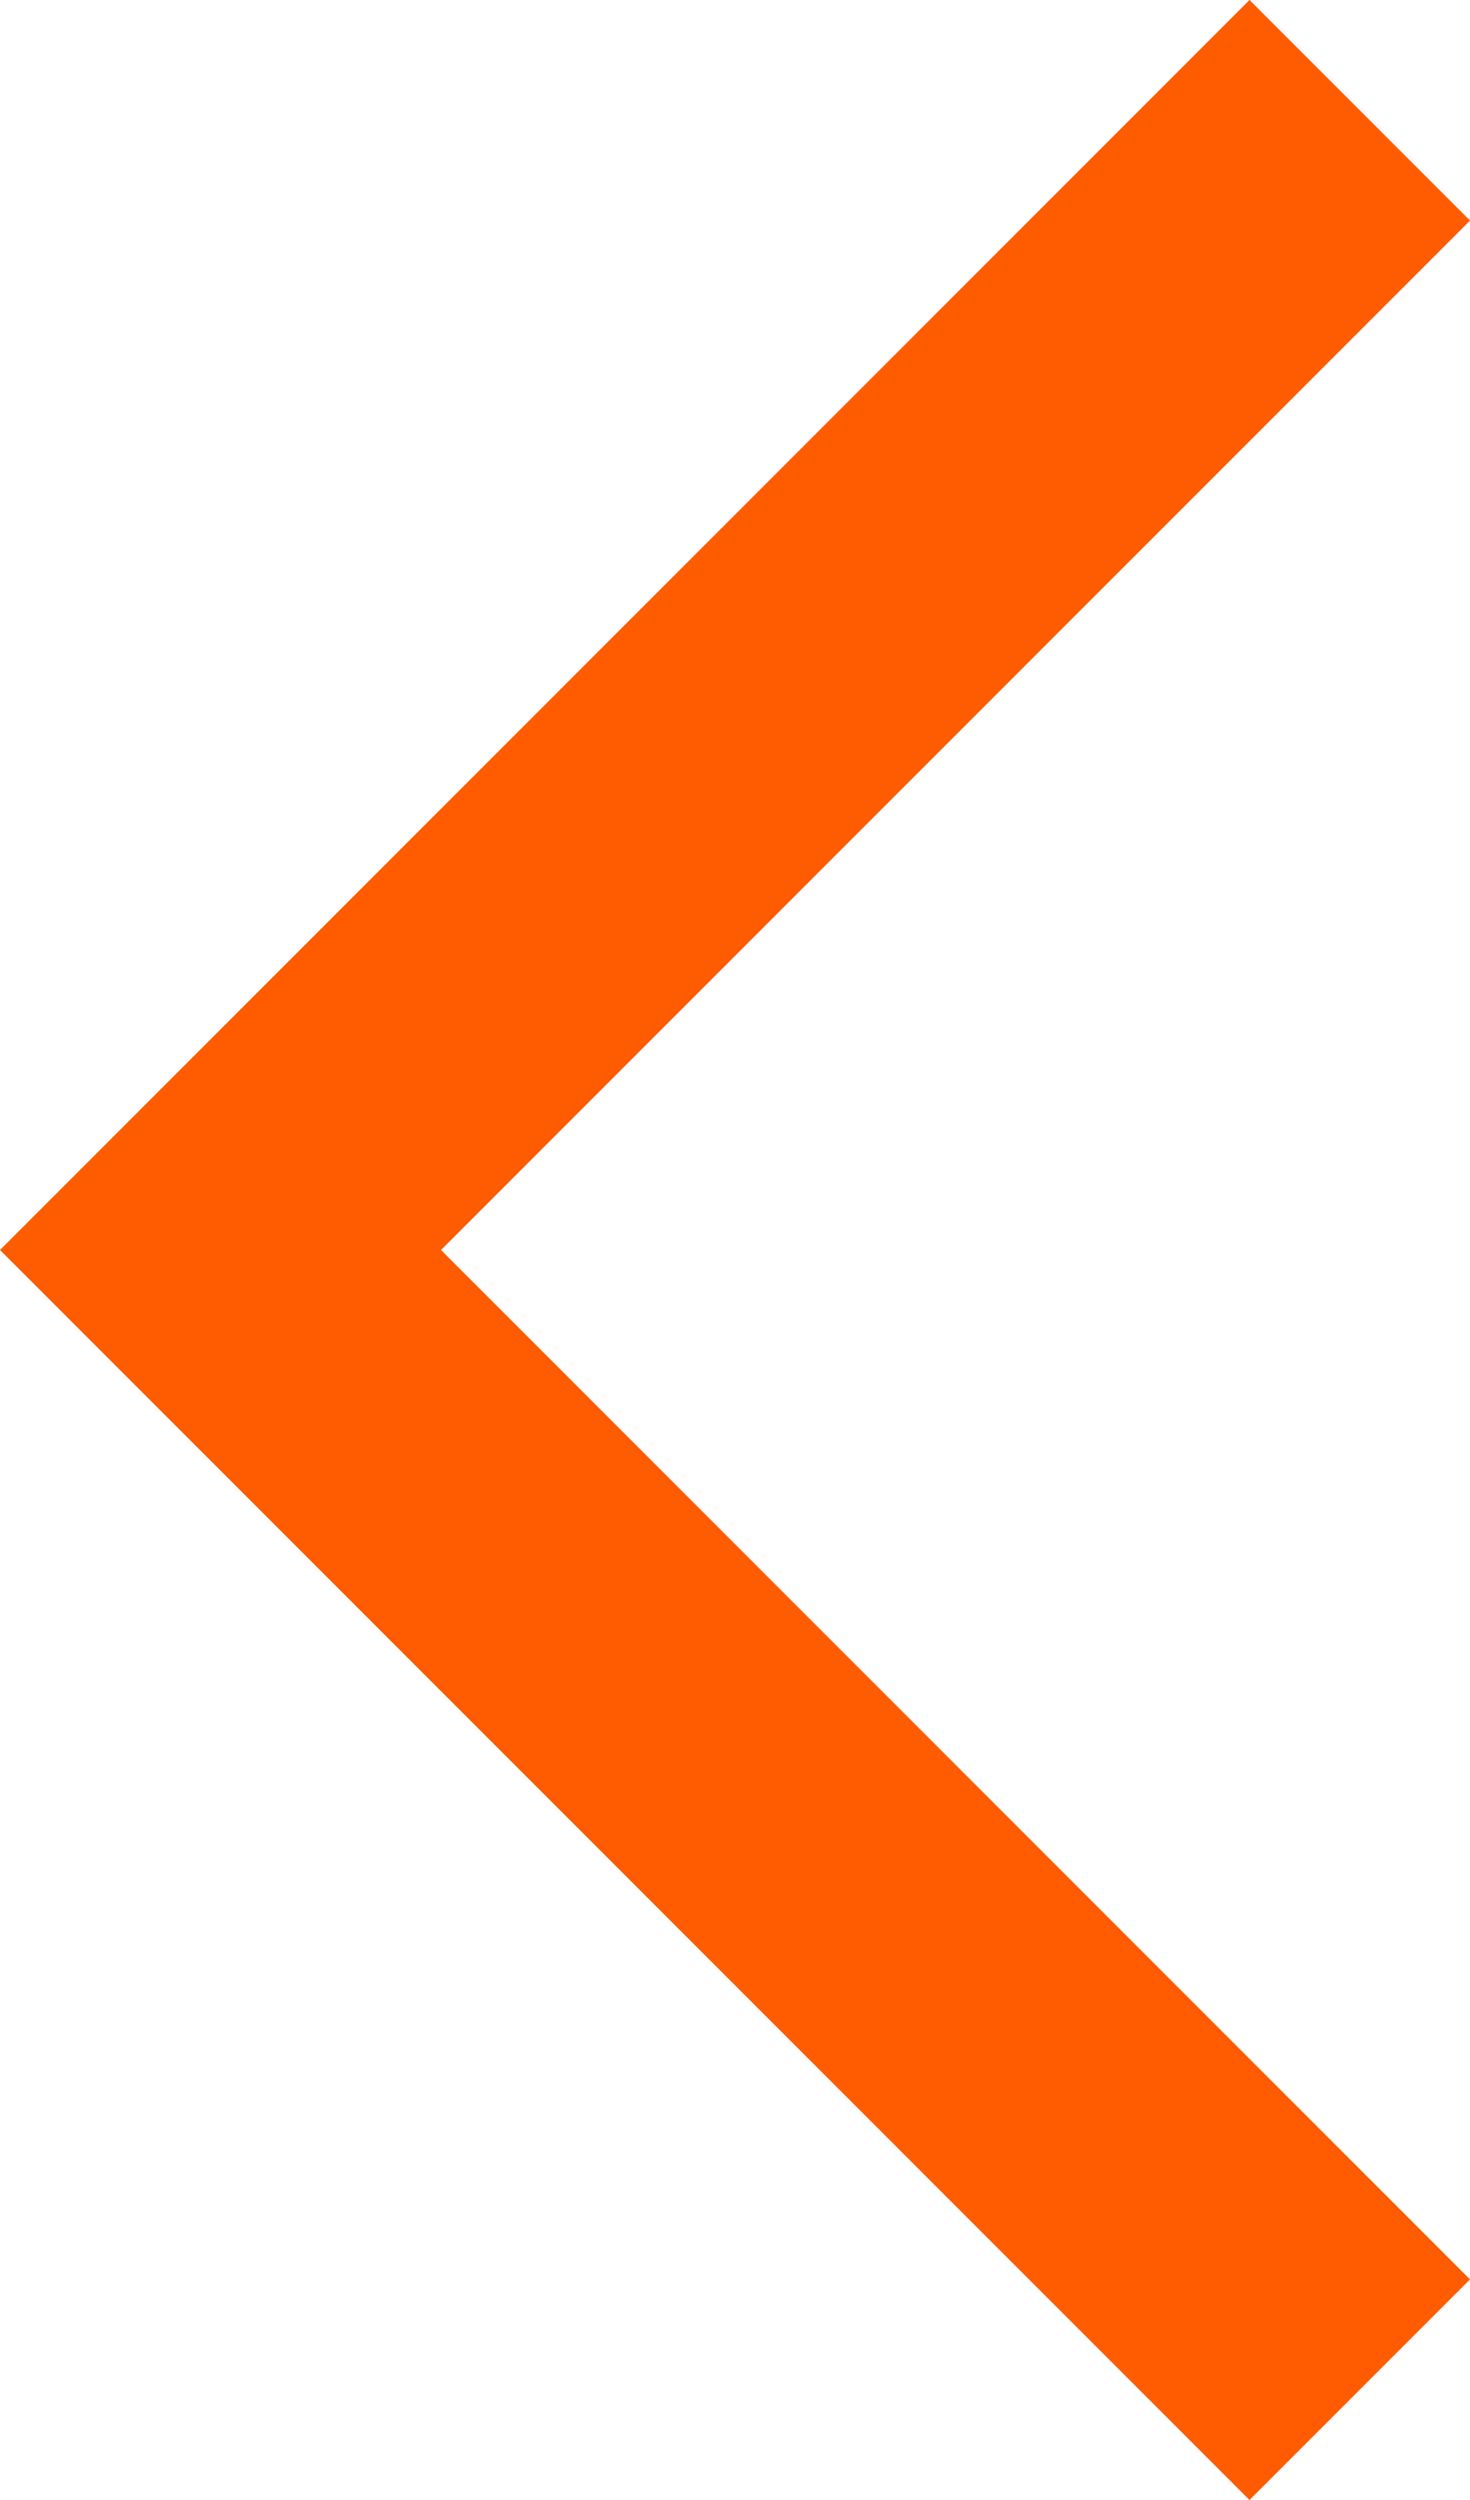 <?xml version="1.0" encoding="utf-8"?>
<!-- Generator: Adobe Illustrator 25.0.0, SVG Export Plug-In . SVG Version: 6.00 Build 0)  -->
<svg version="1.1" id="Layer_1" xmlns="http://www.w3.org/2000/svg" xmlns:xlink="http://www.w3.org/1999/xlink" x="0px" y="0px"
	 viewBox="0 0 12 20.4" style="enable-background:new 0 0 12 20.4;" xml:space="preserve">
<style type="text/css">
	.st0{fill-rule:evenodd;clip-rule:evenodd;fill:#FF5B00;}
</style>
<polygon class="st0" points="10.2,20.4 0,10.2 10.2,0 12,1.8 3.6,10.2 12,18.6 "/>
</svg>
